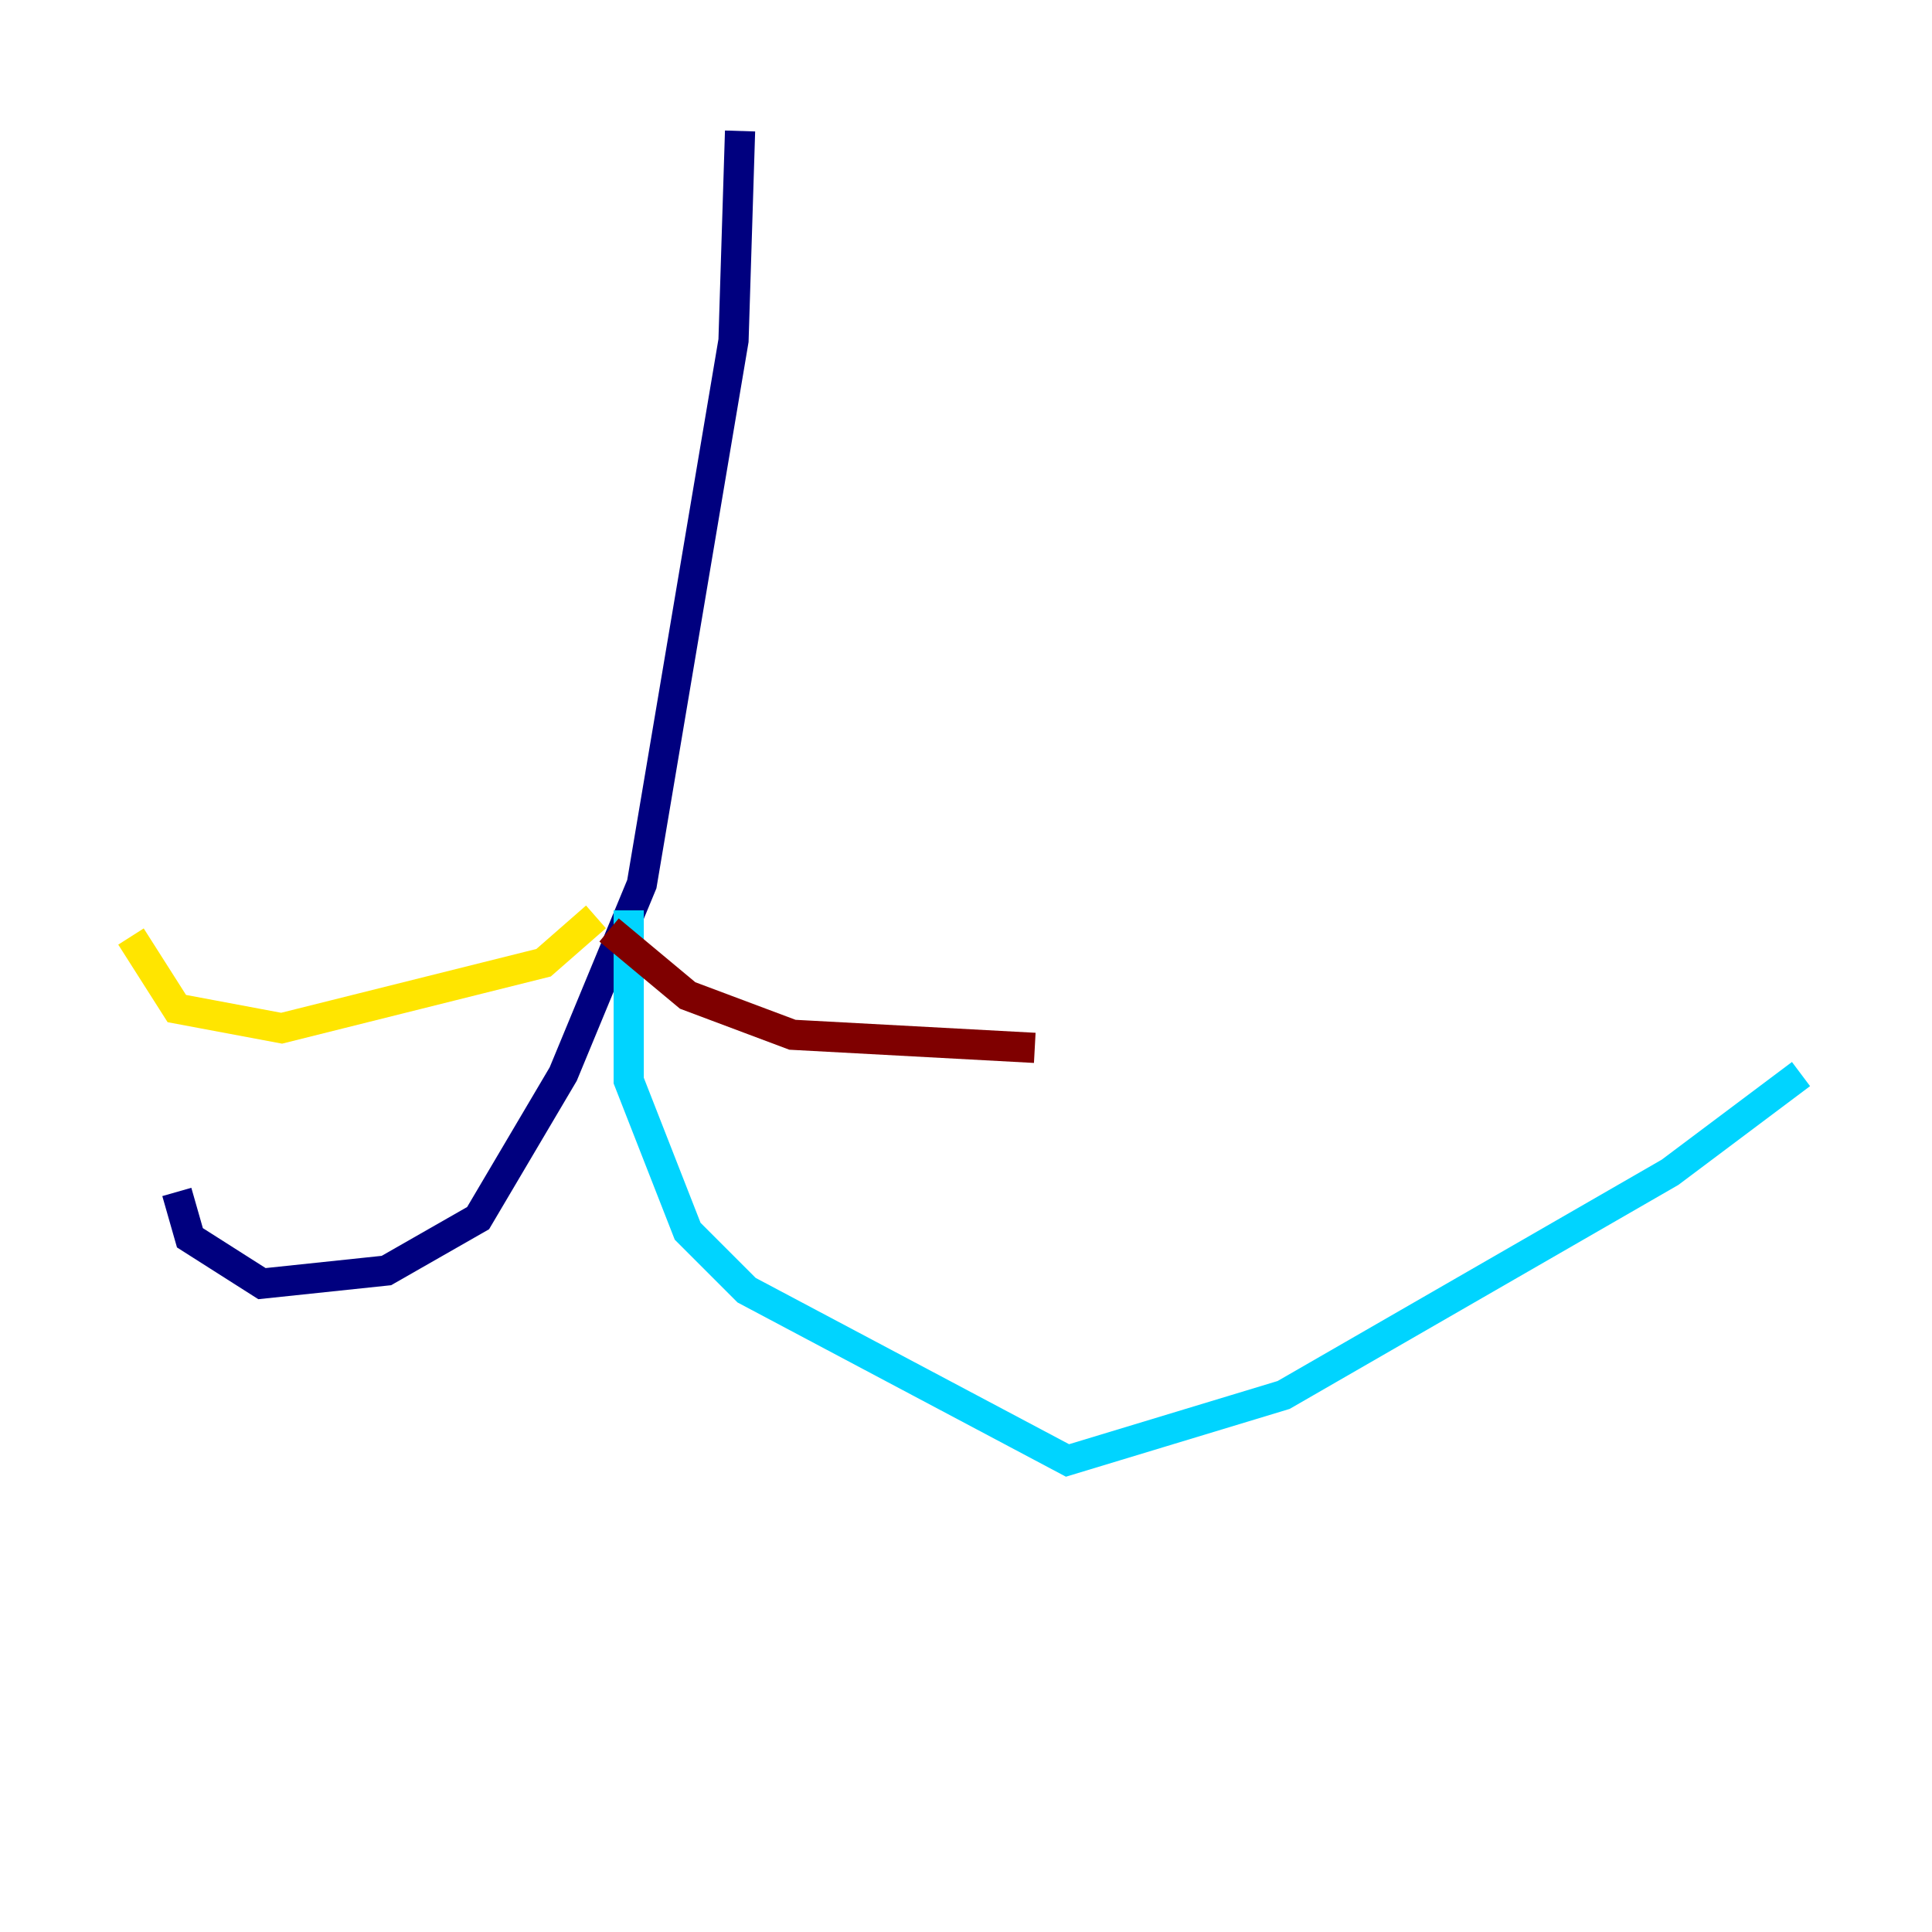 <?xml version="1.0" encoding="utf-8" ?>
<svg baseProfile="tiny" height="128" version="1.2" viewBox="0,0,128,128" width="128" xmlns="http://www.w3.org/2000/svg" xmlns:ev="http://www.w3.org/2001/xml-events" xmlns:xlink="http://www.w3.org/1999/xlink"><defs /><polyline fill="none" points="49.031,8.678 48.597,22.563 42.522,58.576 37.315,71.159 31.675,80.705 25.6,84.176 17.356,85.044 12.583,82.007 11.715,78.969" stroke="#00007f" stroke-width="2" /><polyline fill="none" points="41.654,60.312 41.654,71.593 45.559,81.573 49.464,85.478 70.725,96.759 85.044,92.42 110.644,77.668 119.322,71.159" stroke="#00d4ff" stroke-width="2" /><polyline fill="none" points="39.485,60.746 36.014,63.783 18.658,68.122 11.715,66.82 8.678,62.047" stroke="#ffe500" stroke-width="2" /><polyline fill="none" points="40.352,61.614 45.559,65.953 52.502,68.556 68.556,69.424" stroke="#7f0000" stroke-width="2" /></svg>